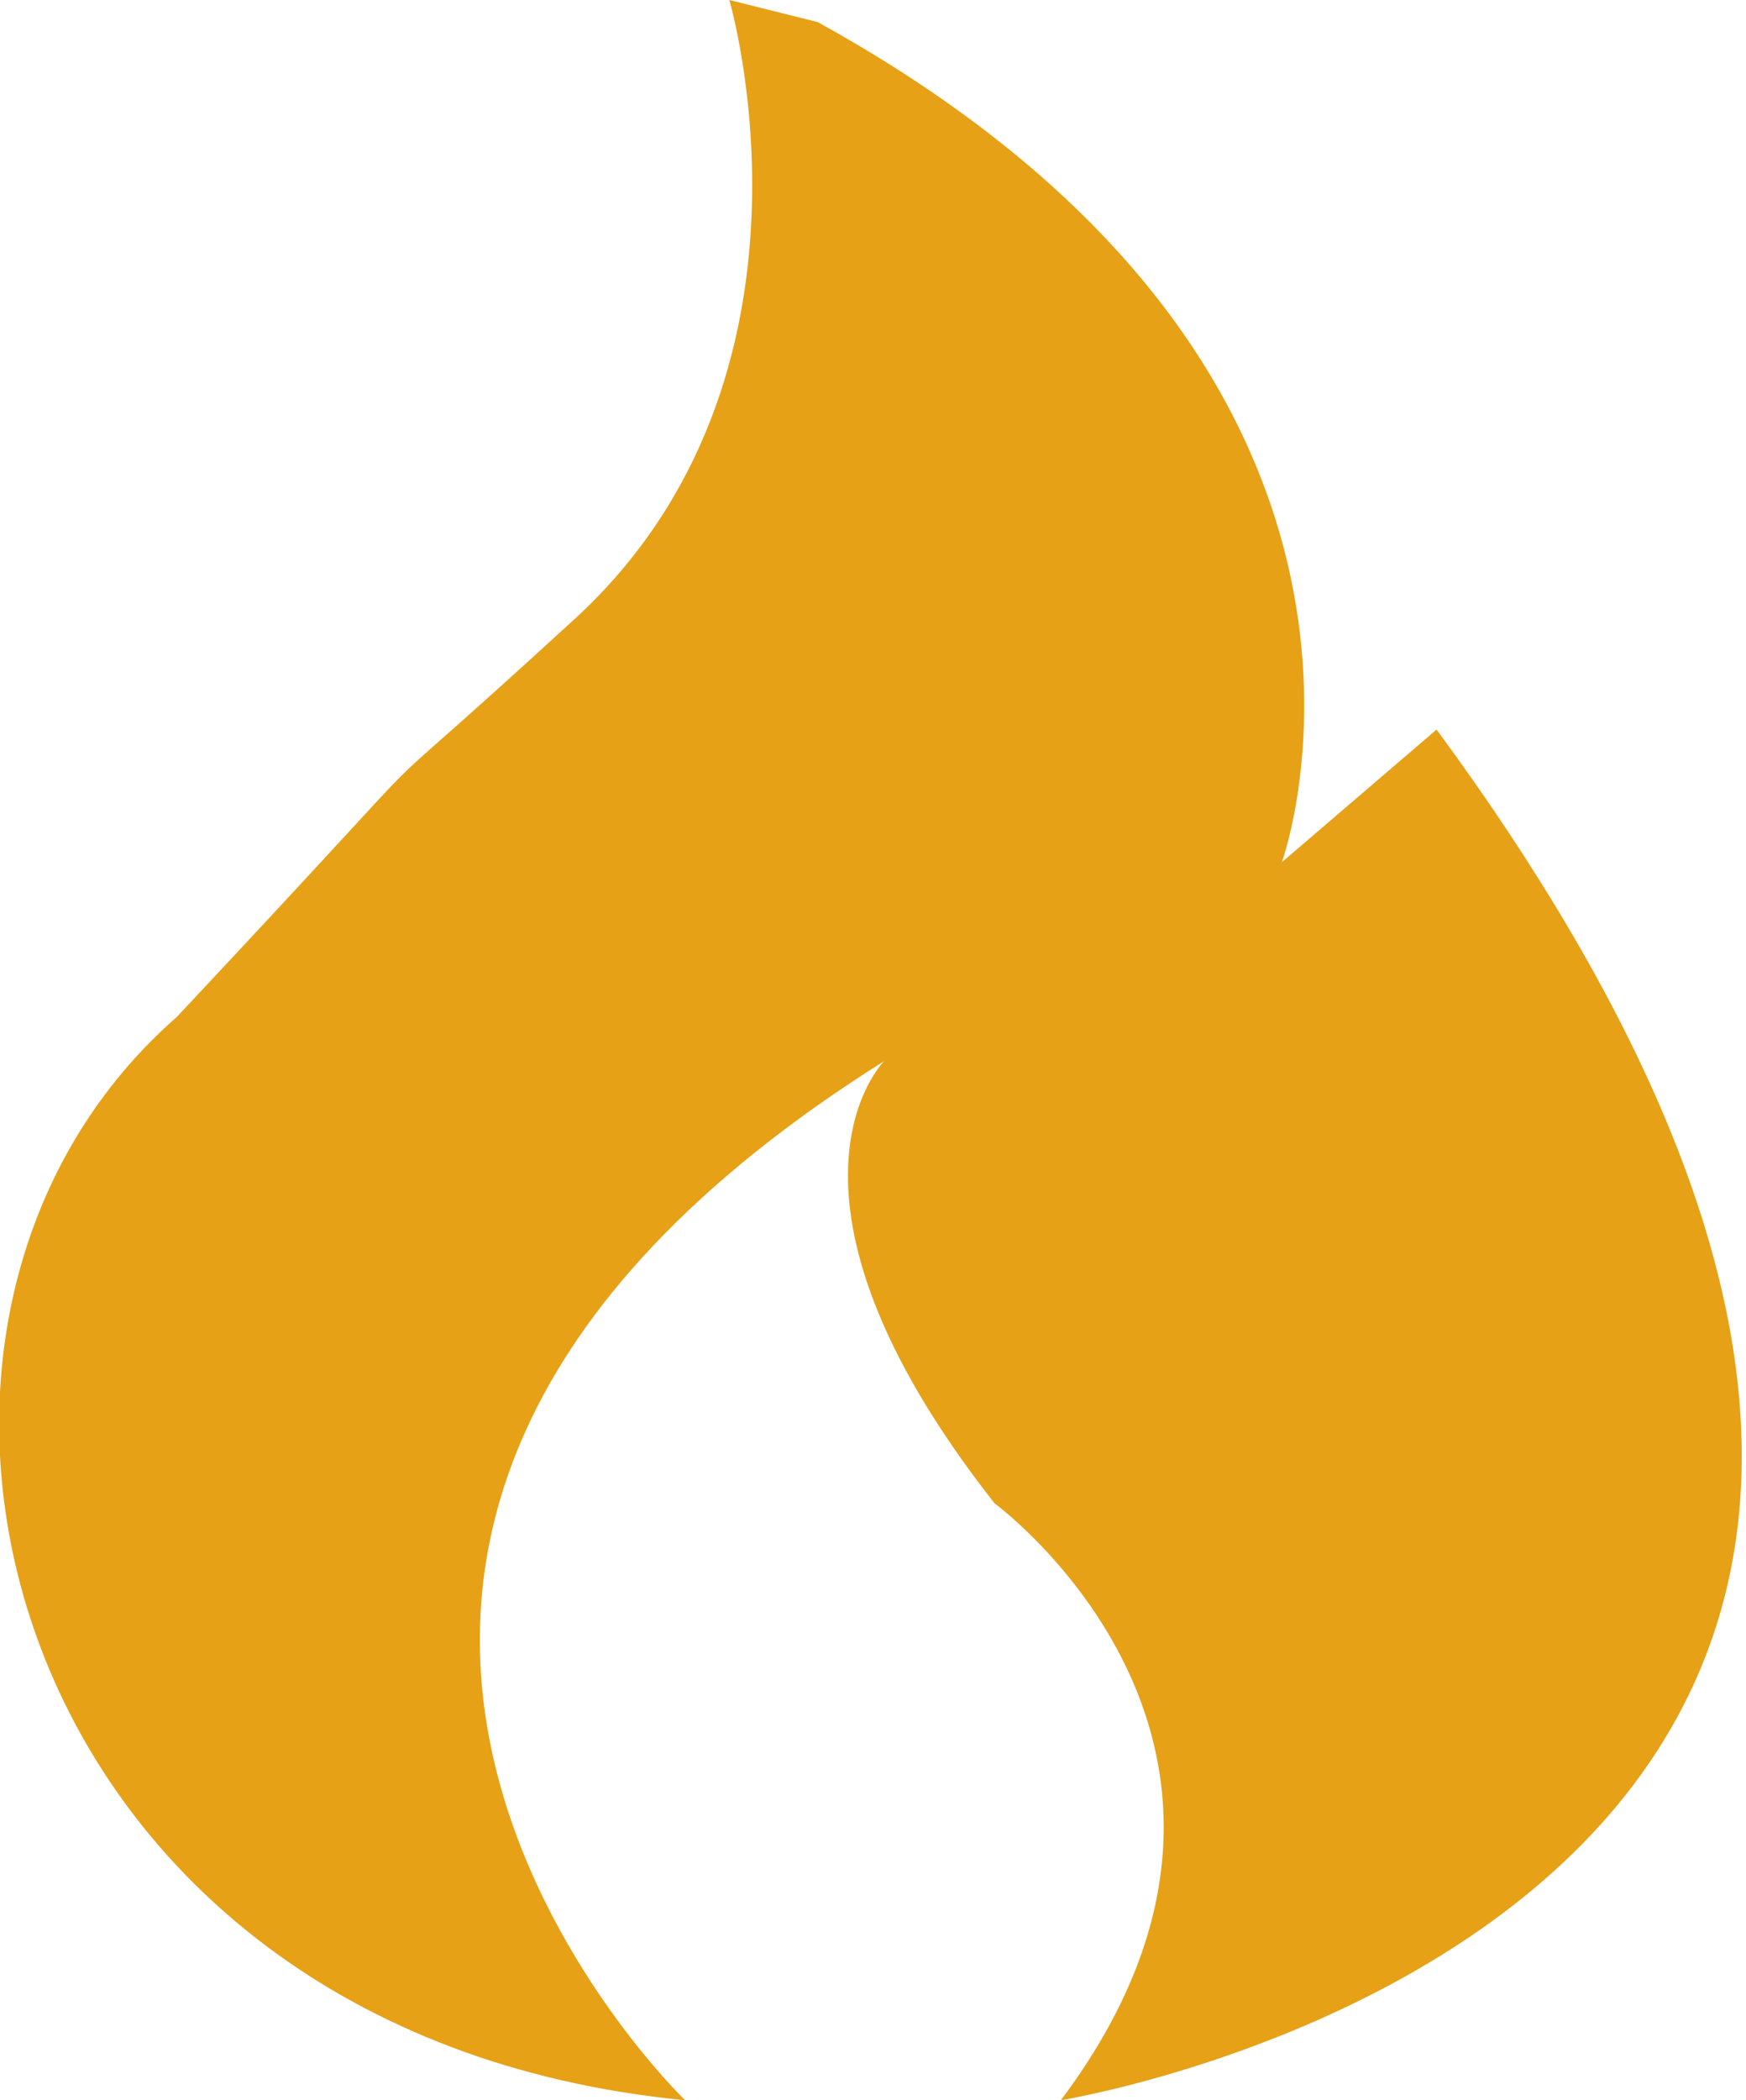 <?xml version="1.0" encoding="UTF-8" standalone="no"?>
<svg width="79px" height="95px" viewBox="0 0 79 95" version="1.1" xmlns="http://www.w3.org/2000/svg" xmlns:xlink="http://www.w3.org/1999/xlink" xmlns:sketch="http://www.bohemiancoding.com/sketch/ns">
    <!-- Generator: Sketch 3.0.2 (7799) - http://www.bohemiancoding.com/sketch -->
    <title>Path 6</title>
    <description>Created with Sketch.</description>
    <defs></defs>
    <g id="Page-1" stroke="none" stroke-width="1" fill="none" fill-rule="evenodd" sketch:type="MSPage">
        <path d="M33,0 C33,0 38,17 26,28 C14,39 23,30 8,46 C-8,60 1.42108547e-14,92 31,95 C31,95 5,70 40,48 C40,48 34,54 45,68 C45,68 60,79 48,95 C48,95 104,86 65,33 C65,33 58,39 58,39 C58,39 66,17 37,1 C37,1 33,0 33,0 Z" id="Path-6" fill="#E6A117" sketch:type="MSShapeGroup"></path>
    </g>
</svg>